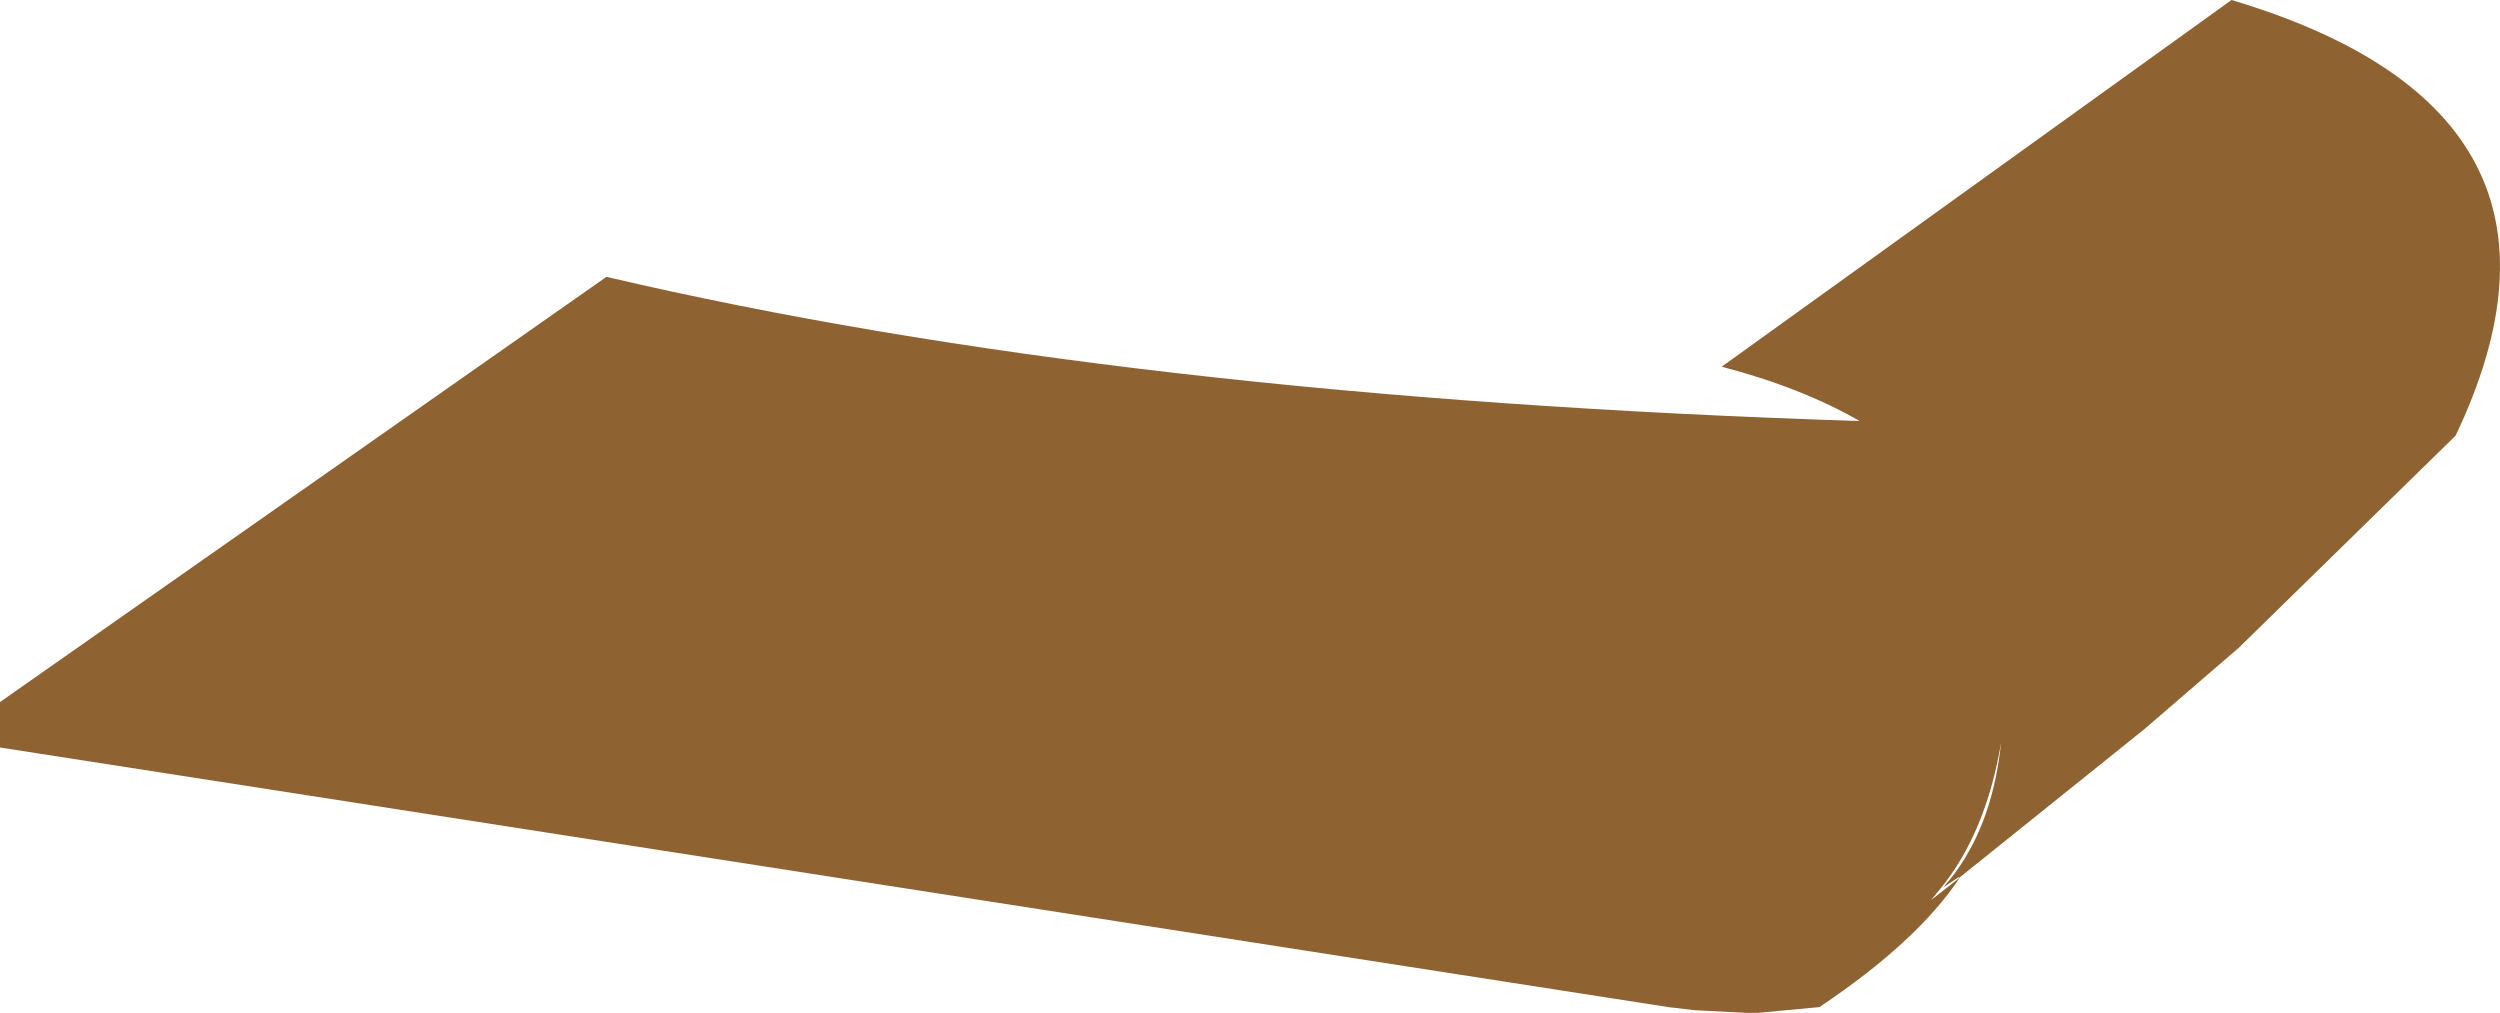 <?xml version="1.0" encoding="UTF-8" standalone="no"?>
<svg xmlns:xlink="http://www.w3.org/1999/xlink" height="96.95px" width="239.3px" xmlns="http://www.w3.org/2000/svg">
  <g transform="matrix(1.0, 0.0, 0.0, 1.0, 119.65, 48.5)">
    <path d="M85.6 21.3 L67.85 35.55 67.85 35.45 66.35 36.45 Q71.0 31.25 71.9 22.55 70.45 31.2 66.1 36.55 L65.4 37.4 65.2 37.65 67.95 35.5 Q63.85 41.65 54.5 47.9 L48.6 48.45 47.5 48.45 42.6 48.2 40.05 47.9 -119.65 23.05 -119.65 18.7 -61.6 -22.0 Q-12.3 -10.45 58.35 -8.2 52.8 -11.4 45.15 -13.4 L93.95 -48.5 Q130.1 -37.7 115.4 -6.8 L94.65 13.5 85.6 21.3" fill="#8e6231" fill-rule="evenodd" stroke="none"/>
  </g>
</svg>
